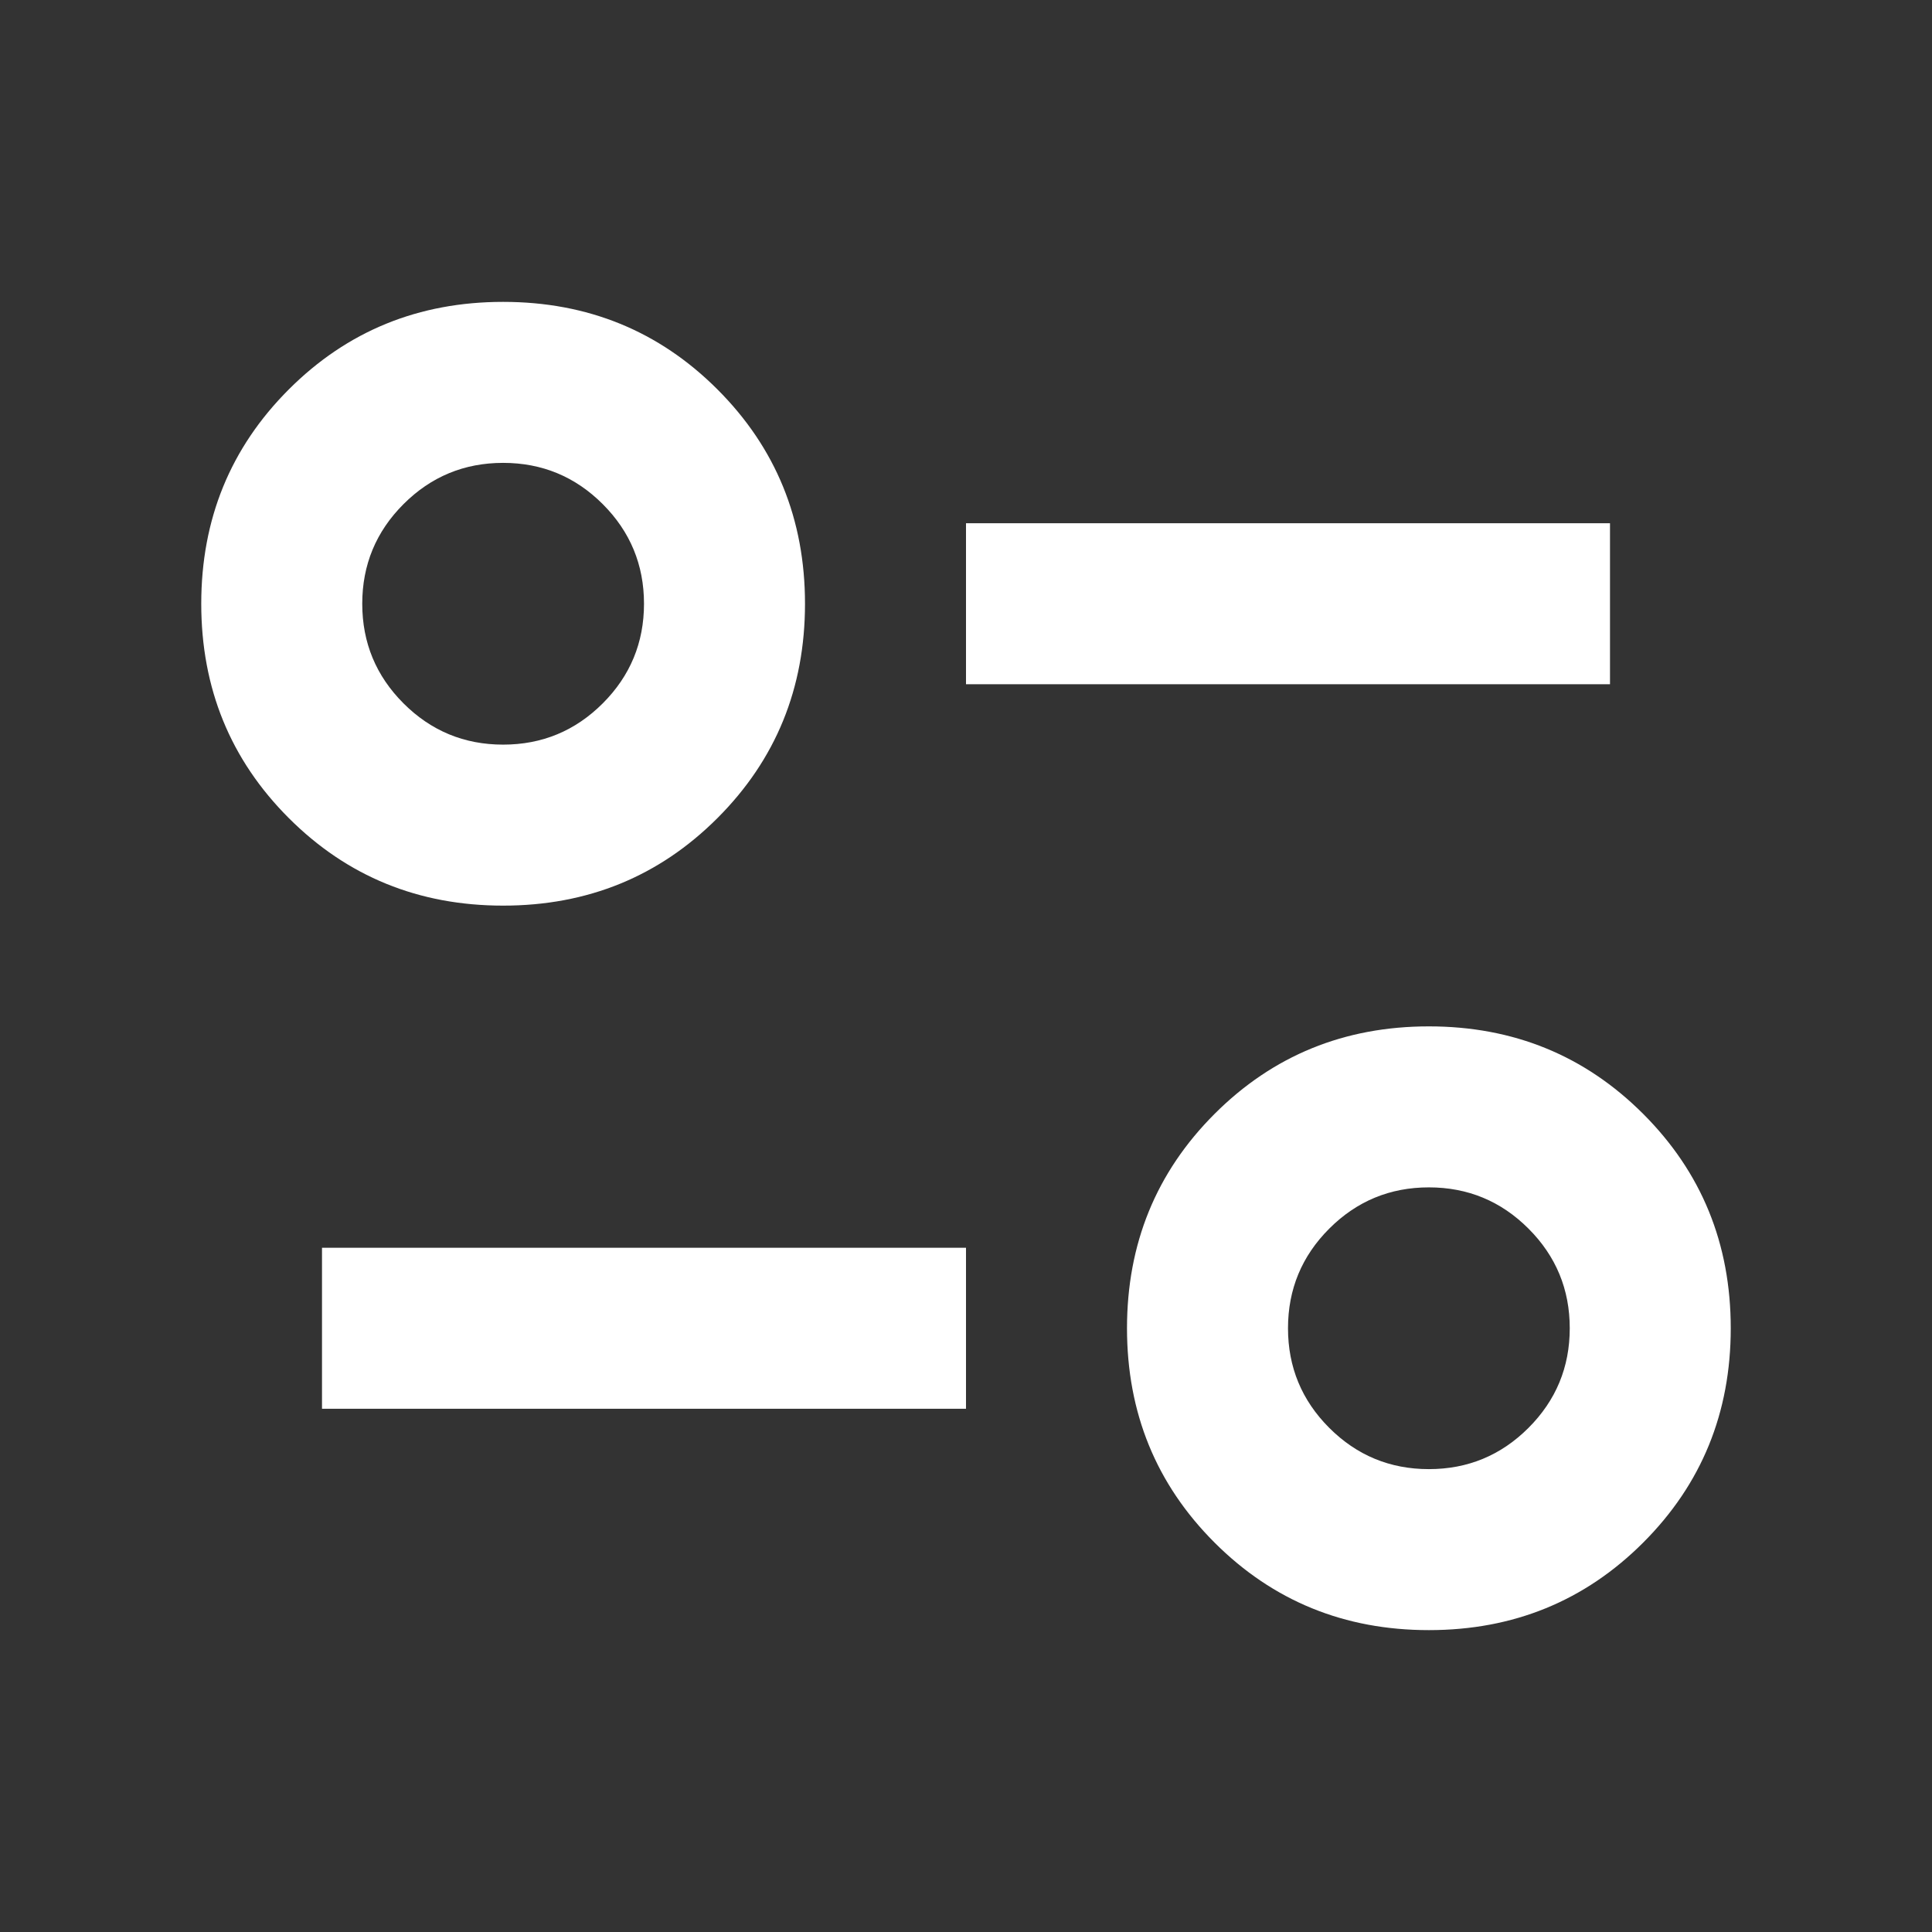 <svg width="48" height="48" viewBox="0 0 48 48" fill="none" xmlns="http://www.w3.org/2000/svg">
<rect x="0" y="0" width="48" height="48" fill="#333333" stroke="none"/>
<mask id="mask0_2317_85" style="mask-type:alpha" maskUnits="userSpaceOnUse" x="0" y="0" width="48" height="48">
<rect width="48" height="48" fill="white"/>
</mask>
<g mask="url(#mask0_2317_85)">
<path d="M35.5 40.5C33.4 40.5 31.625 39.775 30.175 38.325C28.725 36.875 28 35.1 28 33C28 30.9 28.725 29.125 30.175 27.675C31.625 26.225 33.4 25.5 35.5 25.5C37.6 25.5 39.375 26.225 40.825 27.675C42.275 29.125 43 30.9 43 33C43 35.1 42.275 36.875 40.825 38.325C39.375 39.775 37.6 40.5 35.5 40.5ZM35.5 36.5C36.467 36.5 37.292 36.158 37.975 35.475C38.658 34.792 39 33.967 39 33C39 32.033 38.658 31.208 37.975 30.525C37.292 29.842 36.467 29.5 35.5 29.5C34.533 29.5 33.708 29.842 33.025 30.525C32.342 31.208 32 32.033 32 33C32 33.967 32.342 34.792 33.025 35.475C33.708 36.158 34.533 36.5 35.5 36.5ZM8 35V31H24V35H8ZM12.5 22.5C10.4 22.5 8.625 21.775 7.175 20.325C5.725 18.875 5 17.1 5 15C5 12.9 5.725 11.125 7.175 9.675C8.625 8.225 10.4 7.5 12.5 7.5C14.6 7.5 16.375 8.225 17.825 9.675C19.275 11.125 20 12.9 20 15C20 17.1 19.275 18.875 17.825 20.325C16.375 21.775 14.6 22.5 12.5 22.5ZM12.5 18.5C13.467 18.5 14.292 18.158 14.975 17.475C15.658 16.792 16 15.967 16 15C16 14.033 15.658 13.208 14.975 12.525C14.292 11.842 13.467 11.5 12.5 11.5C11.533 11.5 10.708 11.842 10.025 12.525C9.342 13.208 9 14.033 9 15C9 15.967 9.342 16.792 10.025 17.475C10.708 18.158 11.533 18.5 12.5 18.5ZM24 17V13H40V17H24Z" fill="white"/>
</g>
</svg>
